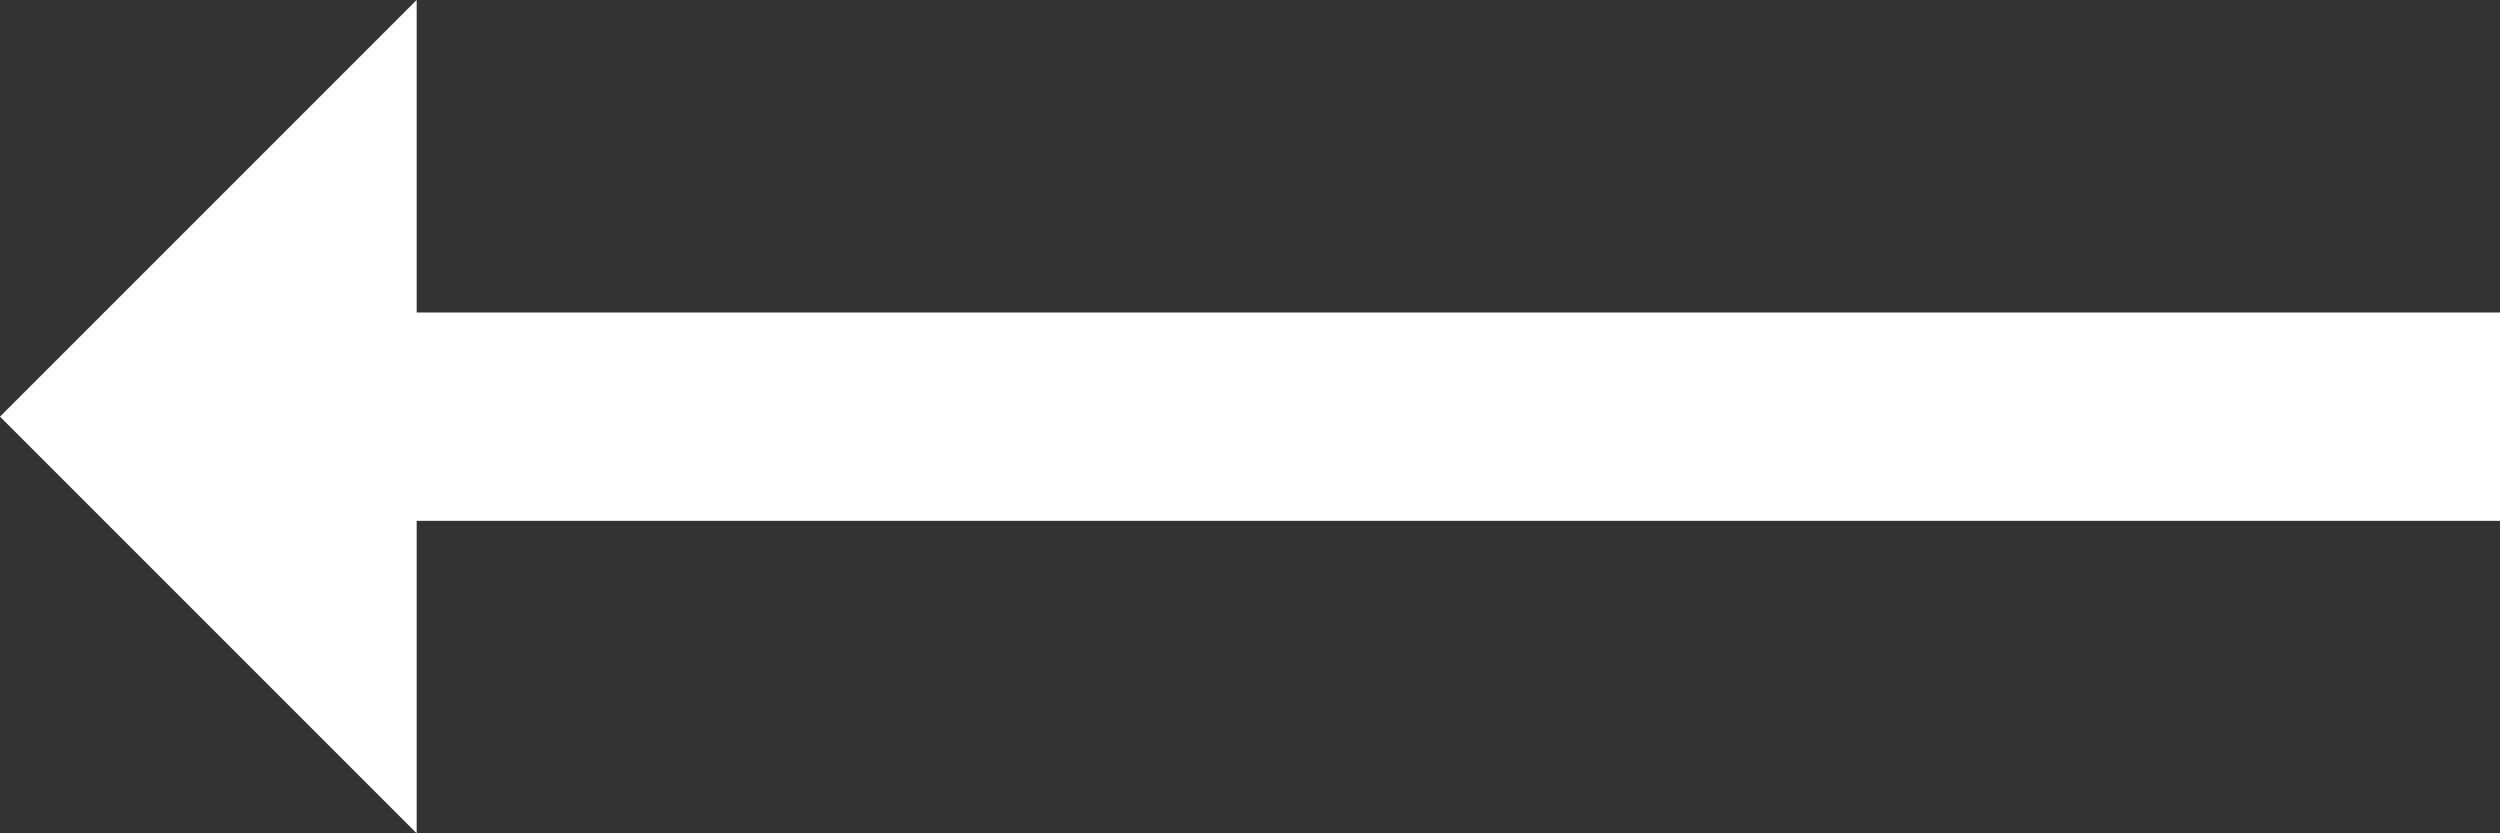 <svg width="24" height="8" viewBox="0 0 24 8" fill="none" xmlns="http://www.w3.org/2000/svg">
<rect x="0" y="0" width="24" height="8" fill="#333333" stroke="none"/>
<path d="M1 4H24" stroke="white" stroke-width="2"/>
<path d="M0 4L4 0V8L0 4Z" fill="white"/>
</svg>
